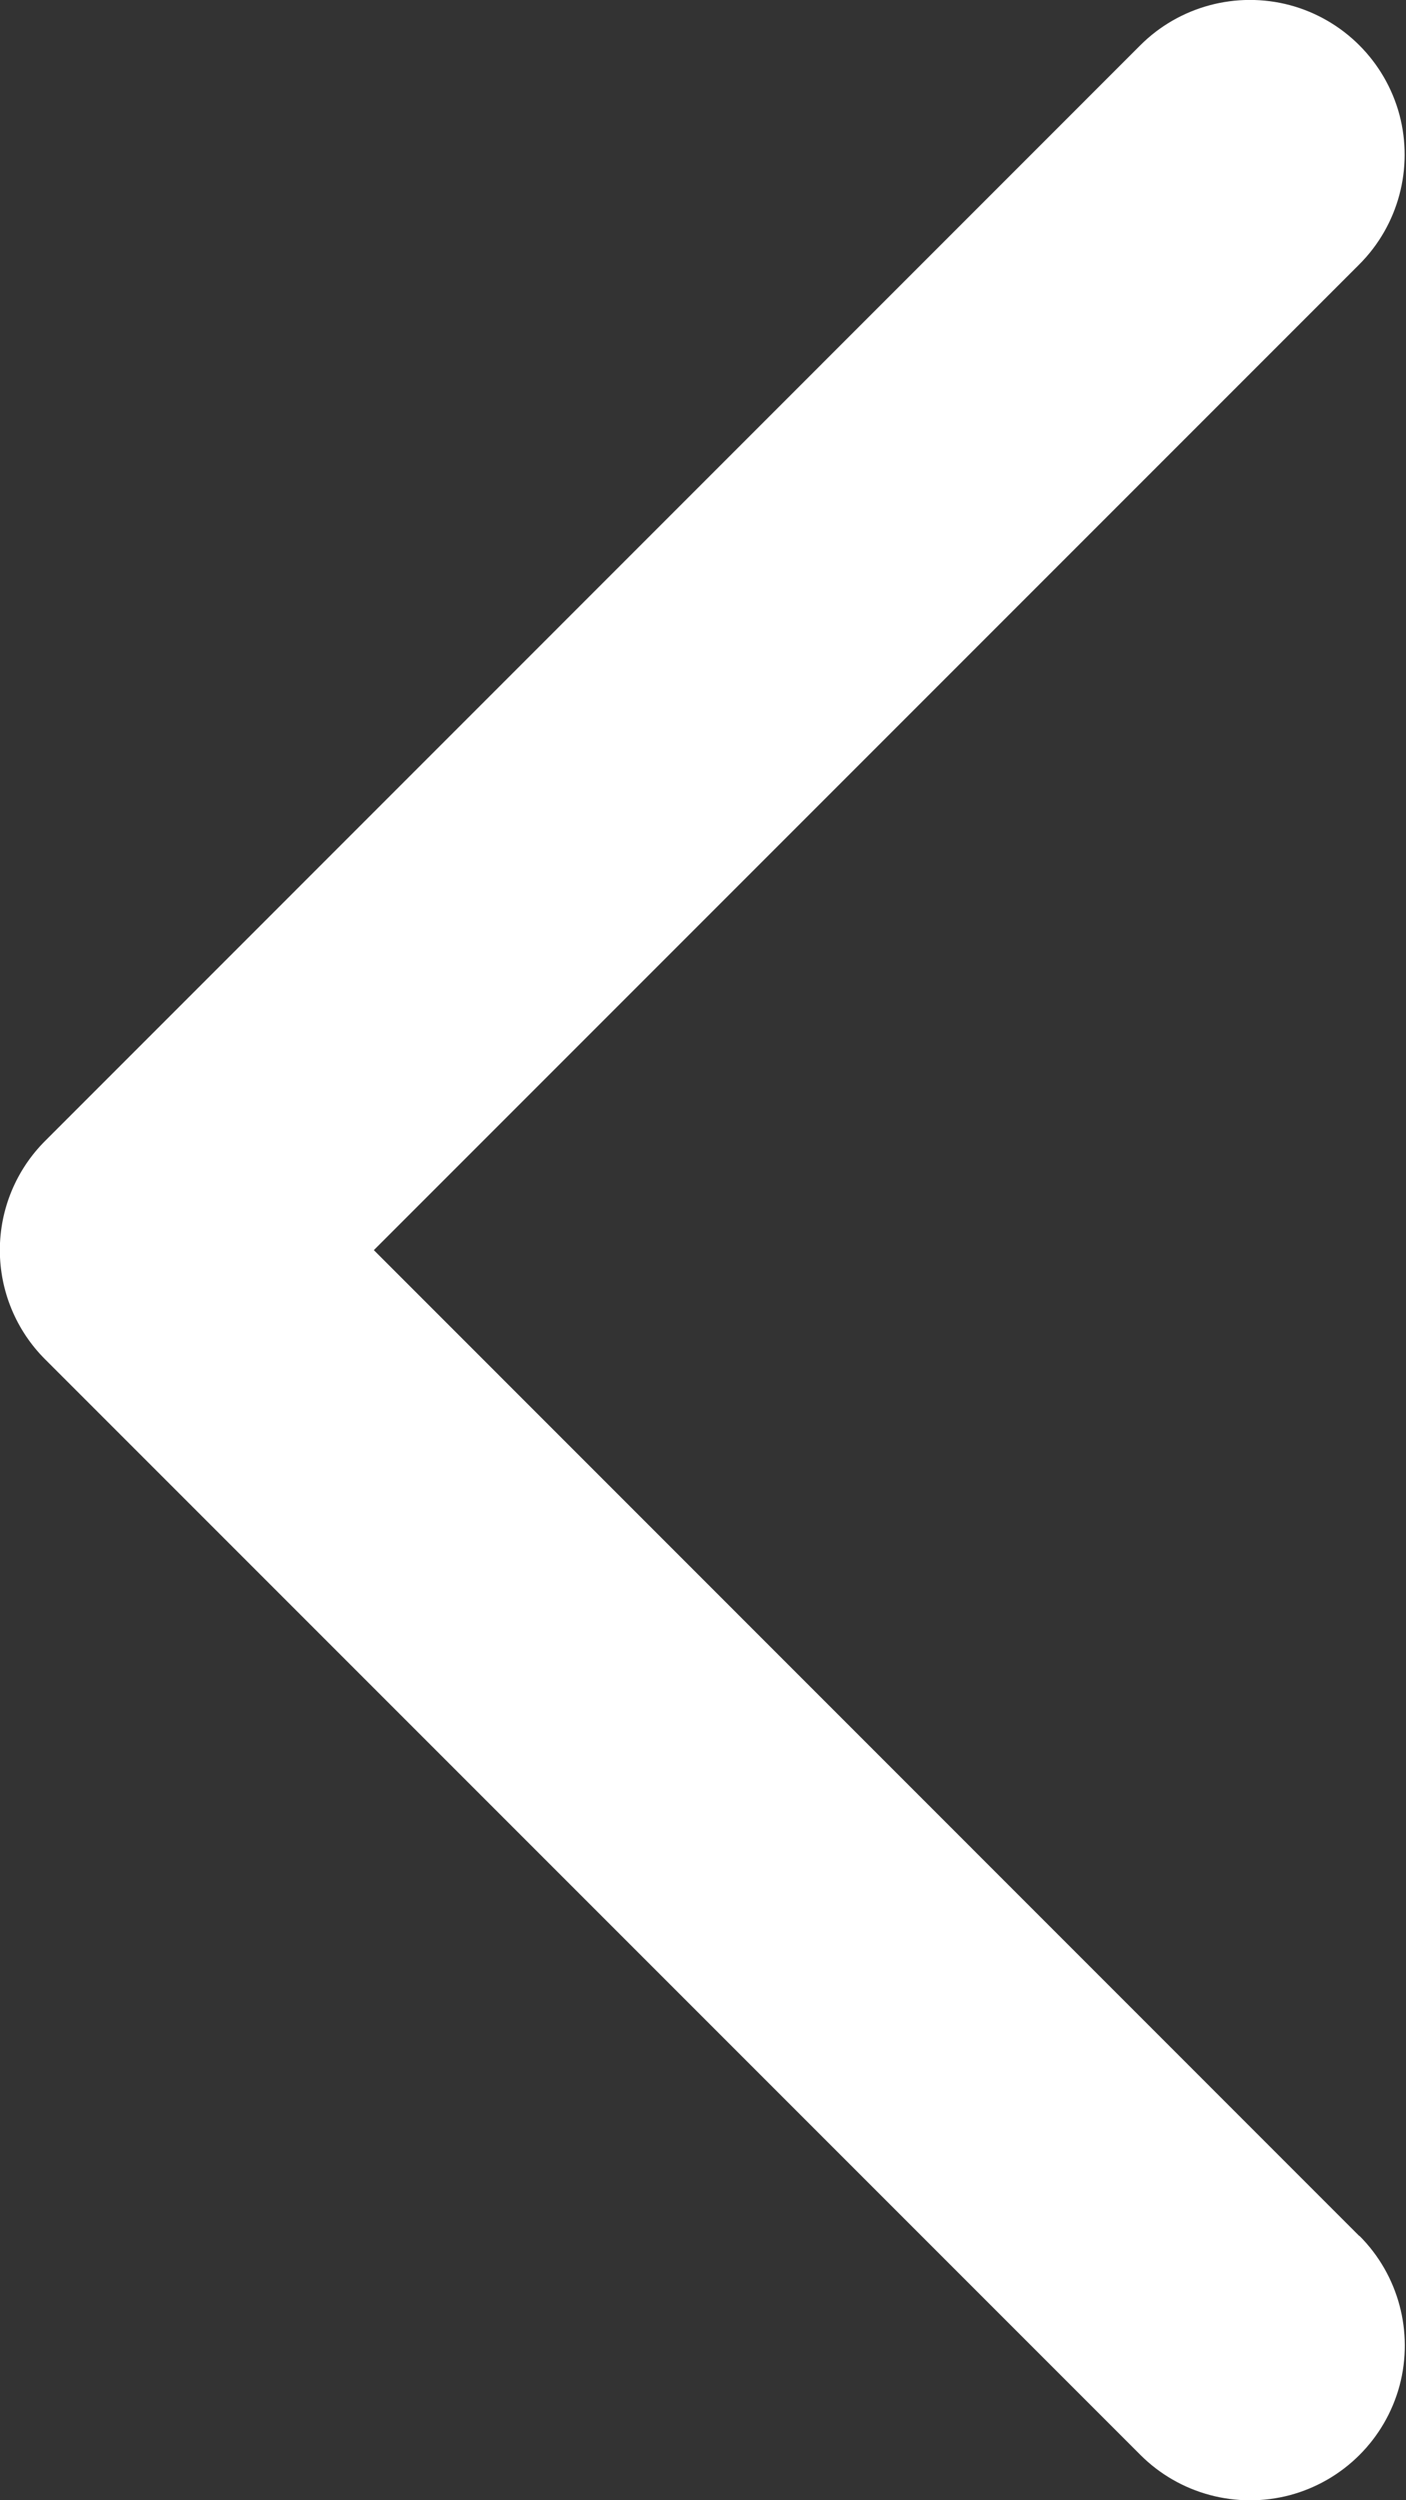 <svg width="9px" height="16px" viewBox="0 0 9 16" version="1.1" xmlns="http://www.w3.org/2000/svg" xmlns:xlink="http://www.w3.org/1999/xlink">
    <rect x="0" y="0" width="9" height="16" fill="#333333" stroke="none"/>
    <g stroke="none" stroke-width="1" fill="none" fill-rule="evenodd">
        <g transform="translate(-15, -12)" fill-rule="nonzero" fill="#ffffff">
            <path d="M17.393,20 L23.701,13.692 C23.951,13.442 24.049,13.077 23.958,12.734 C23.866,12.392 23.599,12.125 23.257,12.033 C22.914,11.942 22.549,12.04 22.299,12.29 L15.29,19.3 C15.104,19.485 14.999,19.737 14.999,20 C14.999,20.263 15.104,20.515 15.29,20.7 L22.3,27.71 C22.55,27.96 22.915,28.058 23.258,27.967 C23.6,27.875 23.867,27.608 23.959,27.266 C24.05,26.923 23.952,26.558 23.702,26.308 L23.7,26.308 L17.393,20 Z" id="Shape"></path>
        </g>
    </g>
</svg>